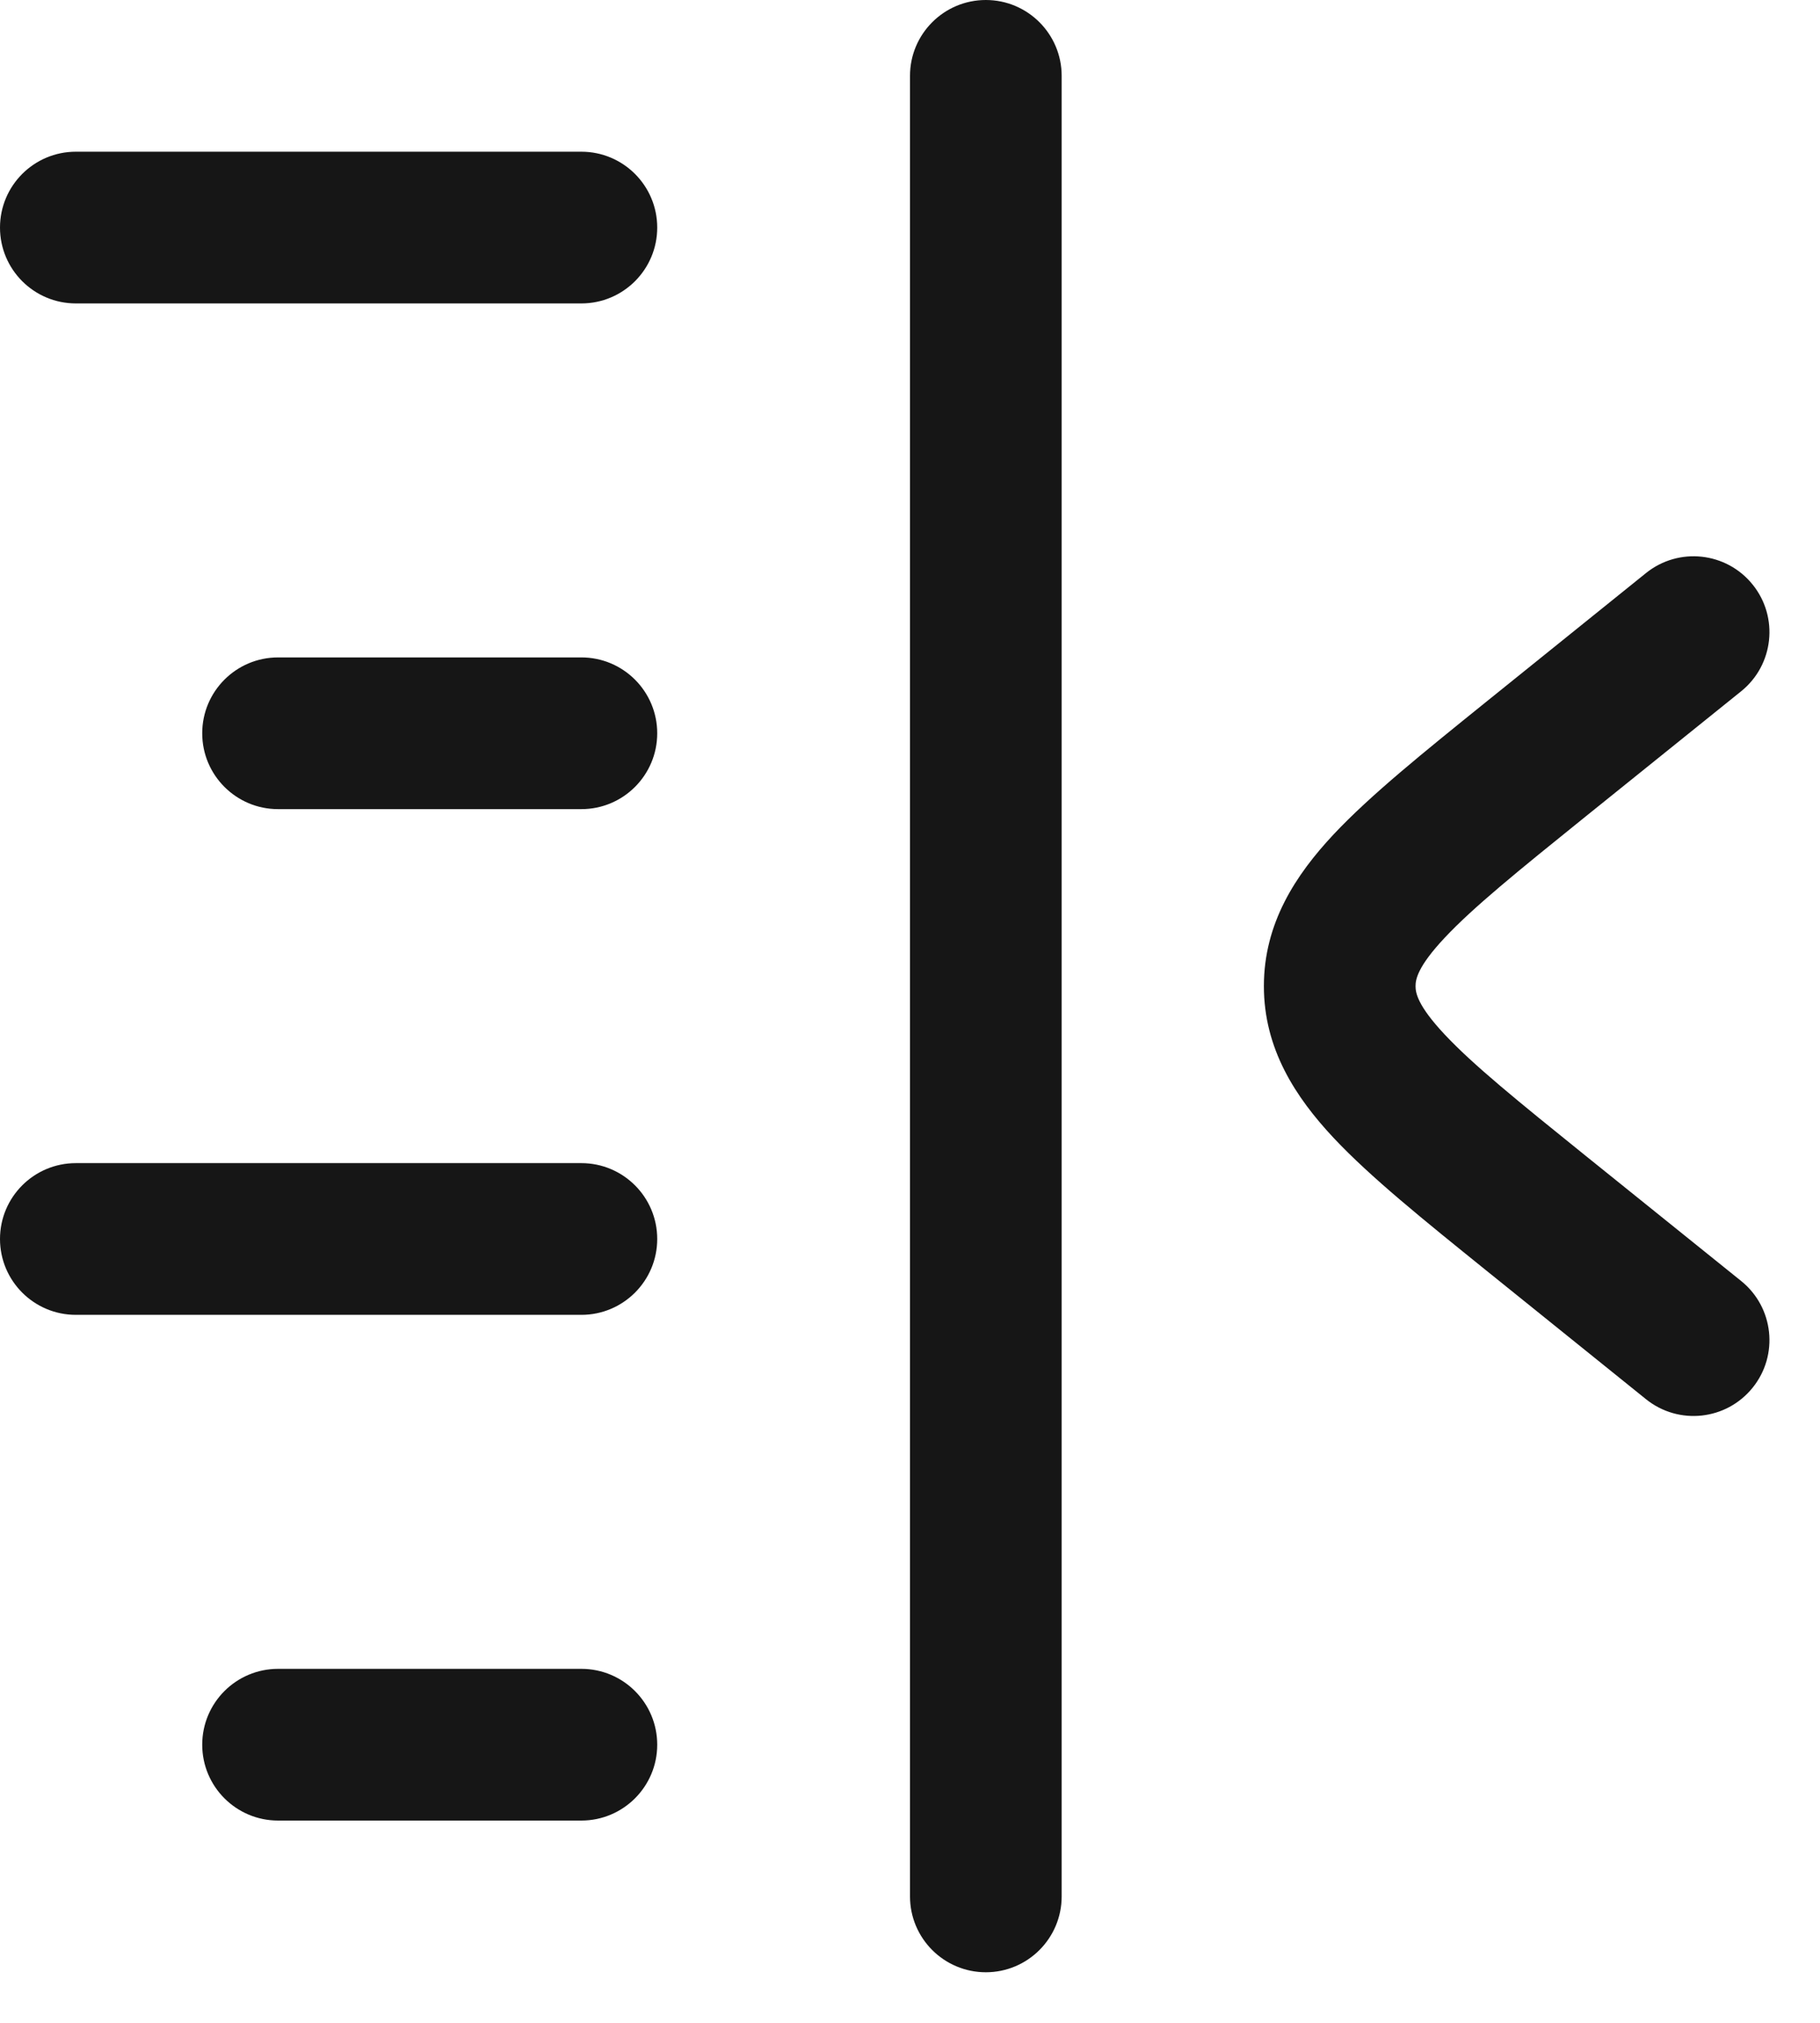 <svg width="18" height="20" viewBox="0 0 18 20" fill="none" xmlns="http://www.w3.org/2000/svg">
<path d="M9.75 0C10.164 0 10.5 0.336 10.5 0.75V18.75C10.5 19.164 10.164 19.5 9.75 19.5C9.336 19.5 9 19.164 9 18.75V0.75C9 0.336 9.336 0 9.75 0Z" fill="#161616"/>
<path d="M0.75 1.5C0.336 1.5 0 1.836 0 2.25C0 2.664 0.336 3 0.75 3H5.75C6.164 3 6.5 2.664 6.5 2.25C6.5 1.836 6.164 1.5 5.75 1.5H0.75Z" fill="#161616"/>
<path d="M2.75 6.5C2.336 6.5 2 6.836 2 7.25C2 7.664 2.336 8 2.75 8H5.75C6.164 8 6.5 7.664 6.5 7.25C6.5 6.836 6.164 6.5 5.75 6.5H2.75Z" fill="#161616"/>
<path d="M0 12.25C0 11.836 0.336 11.5 0.75 11.5H5.75C6.164 11.5 6.5 11.836 6.5 12.25C6.5 12.664 6.164 13 5.75 13H0.75C0.336 13 0 12.664 0 12.25Z" fill="#161616"/>
<path d="M2.75 16.5C2.336 16.5 2 16.836 2 17.25C2 17.664 2.336 18 2.75 18H5.75C6.164 18 6.5 17.664 6.5 17.25C6.5 16.836 6.164 16.5 5.75 16.5H2.75Z" fill="#161616"/>
<path d="M16.279 5.666C16.602 5.406 17.074 5.457 17.334 5.78C17.594 6.102 17.543 6.574 17.221 6.834L15.678 8.076C15.008 8.616 14.568 8.973 14.287 9.273C14.016 9.562 14 9.687 14 9.75C14 9.813 14.016 9.938 14.287 10.227C14.568 10.527 15.008 10.884 15.678 11.424L17.221 12.666C17.543 12.926 17.594 13.398 17.334 13.72C17.074 14.043 16.602 14.094 16.279 13.834L14.695 12.558C14.079 12.061 13.555 11.639 13.192 11.253C12.81 10.846 12.5 10.368 12.5 9.75C12.5 9.132 12.81 8.654 13.192 8.247C13.555 7.861 14.079 7.439 14.695 6.942L16.279 5.666Z" fill="#161616"/>
</svg>
